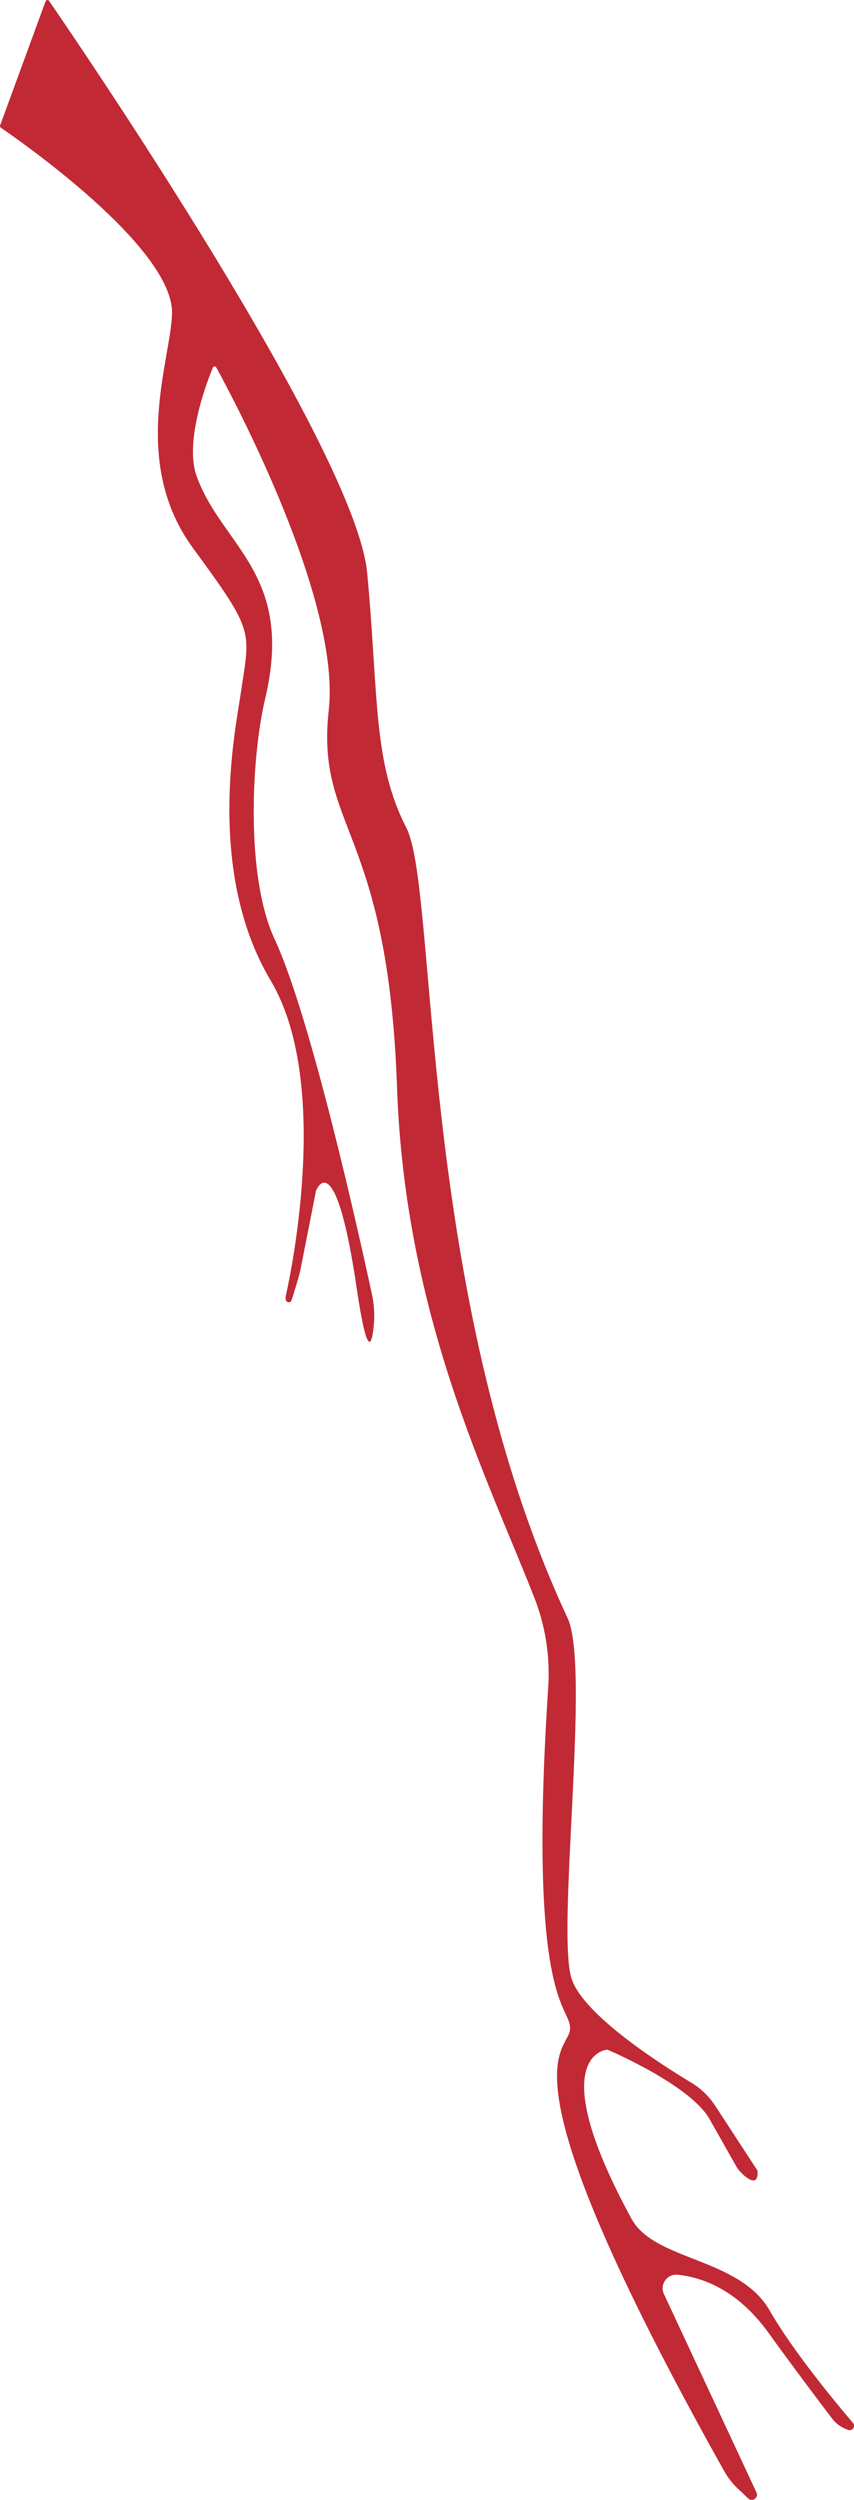 <?xml version="1.0" encoding="UTF-8"?>
<svg id="Calque_2" xmlns="http://www.w3.org/2000/svg" viewBox="0 0 226.96 663.97">
  <defs>
    <style>
      .cls-1-racines {
        fill: #c12934;
      }
    </style>
  </defs>
  <g id="Calque_11">
    <path class="cls-1-racines" d="M.03,33.31c-.08.23,0,.49.2.62,4.21,2.87,46.13,31.86,45.49,49.53-.45,12.45-11.12,39.4,5.61,62.17s15.08,21.79,12.61,38.77c-1.33,9.17-9.29,47.02,7.99,76.02,15.84,26.59,5.77,75.93,3.99,83.94-.03.14-.03.43,0,.76.07.73.97,1.03,1.45.48l.48-1.35c.6-2.14,1.59-5,1.99-6.96l4.13-20.96c0-.05.02-.09.04-.14.4-.96,5.28-11.42,10.77,25.85,2.96,20.09,4.14,14.74,4.58,9.66.23-2.65.05-5.32-.51-7.92-3.24-15.05-16.22-73.67-25.85-94.29-7.72-16.52-6.28-48.11-2.52-63.98,7.85-33.12-11.52-40.43-18.22-59.03-3.3-9.17,2.63-24.77,4.29-28.82.17-.41.72-.44.93-.05,4.25,7.73,33.12,61.59,29.89,90.96-3.48,31.7,15.73,31.09,18.14,100.15,2.12,60.84,24.11,103.96,36.55,135.77,2.94,7.53,4.16,15.62,3.63,23.69-5.64,85.99,6.25,84.34,5.79,90.82s-20.38,7.87,40.98,117.32c1.03,1.84,2.35,3.5,3.91,4.92.86.79,1.67,1.56,2.43,2.31,1.1,1.1,2.9-.16,2.24-1.57l-24.59-52.69c-1.18-2.54.84-5.4,3.62-5.13,6.04.6,15.7,3.62,24.23,15.52,5.66,7.89,13.42,18.19,16.81,22.65,1.1,1.45,2.61,2.51,4.34,3.06h0c1.12.35,2-.97,1.24-1.86-5.06-5.94-16.04-19.25-22.15-29.87-8.11-14.12-30.59-13.1-36.72-24.37-22.6-41.5-8.19-44.68-6.55-44.9.09-.01.18,0,.27.04,1.79.77,22.79,9.95,27.3,18.88l7.04,12.43s.02.03.02.04c.98,1.5,5.76,6.2,5.42.87,0-.09-.04-.19-.09-.27l-11.16-17.1c-1.63-2.5-3.8-4.59-6.36-6.13-8.48-5.1-28.4-17.89-31.74-27.42-4.26-12.16,5.04-82.79-1.12-95.97-40.01-85.66-34.4-193-42.82-209.83-9.03-17.49-7.38-35.19-10.45-67.77C94.49,119.33,20.38,10.9,13.04.23c-.25-.36-.79-.28-.94.13L.03,33.31Z"/>
  </g>
</svg>